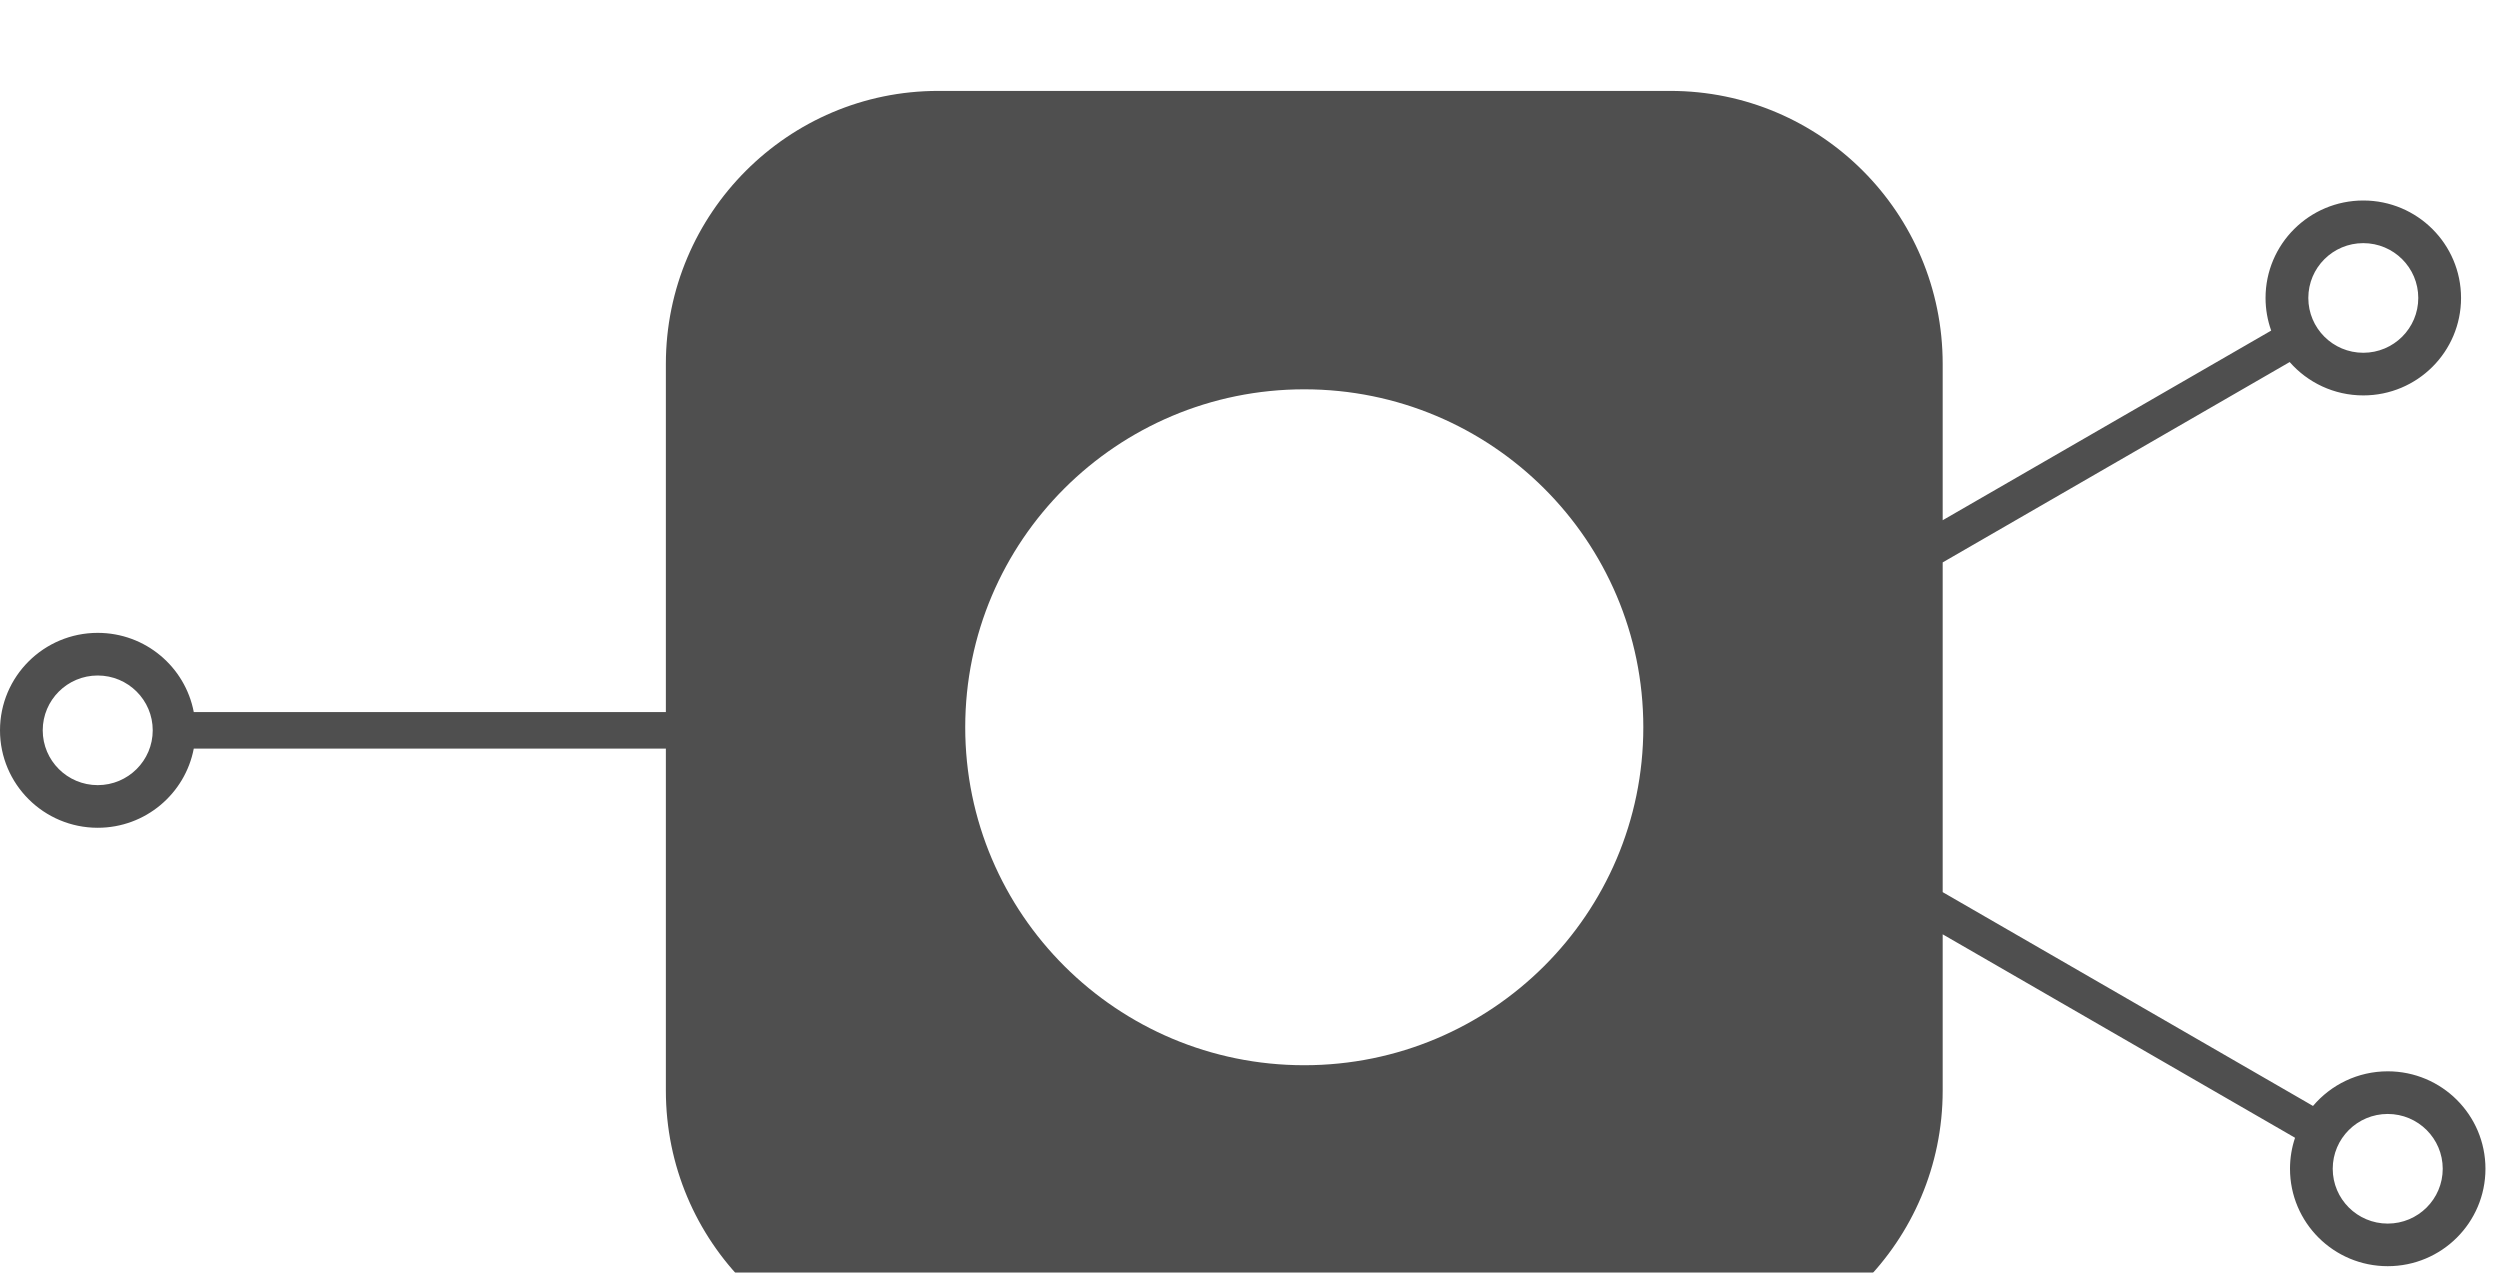 <?xml version="1.0" encoding="UTF-8"?>
<svg width="55px" height="28px" viewBox="0 0 55 28" version="1.1" xmlns="http://www.w3.org/2000/svg" xmlns:xlink="http://www.w3.org/1999/xlink">
    <!-- Generator: Sketch 42 (36781) - http://www.bohemiancoding.com/sketch -->
    <title>Combined Shape</title>
    <desc>Created with Sketch.</desc>
    <defs>
        <filter x="-50%" y="-50%" width="200%" height="200%" filterUnits="objectBoundingBox" id="filter-1">
            <feOffset dx="0" dy="2" in="SourceAlpha" result="shadowOffsetOuter1"></feOffset>
            <feGaussianBlur stdDeviation="2" in="shadowOffsetOuter1" result="shadowBlurOuter1"></feGaussianBlur>
            <feColorMatrix values="0 0 0 0 0   0 0 0 0 0   0 0 0 0 0  0 0 0 0.2 0" type="matrix" in="shadowBlurOuter1" result="shadowMatrixOuter1"></feColorMatrix>
            <feMerge>
                <feMergeNode in="shadowMatrixOuter1"></feMergeNode>
                <feMergeNode in="SourceGraphic"></feMergeNode>
            </feMerge>
        </filter>
    </defs>
    <g id="Symbols" stroke="none" stroke-width="1" fill="none" fill-rule="evenodd">
        <g id="nav-bar" transform="translate(-271, -16)">
            <g filter="url(#filter-1)">
                <rect id="bg-(-nav-bar-)" fill="#FFFFFF" x="0" y="0" width="1680" height="60"></rect>
                <g id="logo" transform="translate(271, 16)" fill="#4F4F4F">
                    <path d="M50.373,5.965 L42.739,10.373 L42.739,17.627 L50.719,22.234 L50.886,22.331 C51.281,21.865 51.871,21.569 52.53,21.569 C53.718,21.569 54.68,22.529 54.68,23.713 C54.68,24.897 53.718,25.856 52.53,25.856 C51.342,25.856 50.38,24.897 50.38,23.713 C50.38,23.474 50.419,23.245 50.491,23.031 L50.317,22.93 L42.739,18.555 L42.739,21.993 C42.739,25.311 40.045,28 36.747,28 L20.64,28 C17.331,28 14.649,25.315 14.649,21.993 L14.649,14.469 L4.636,14.469 L4.263,14.469 C4.074,15.461 3.2,16.211 2.15,16.211 C0.963,16.211 0,15.251 0,14.067 C0,12.883 0.963,11.923 2.15,11.923 C3.2,11.923 4.074,12.673 4.263,13.665 L4.636,13.665 L14.649,13.665 L14.649,6.007 C14.649,2.689 17.342,0 20.64,0 L36.747,0 C40.056,0 42.739,2.685 42.739,6.007 L42.739,9.445 L49.966,5.273 C49.886,5.048 49.842,4.807 49.842,4.555 C49.842,3.371 50.805,2.411 51.993,2.411 C53.18,2.411 54.143,3.371 54.143,4.555 C54.143,5.739 53.18,6.699 51.993,6.699 C51.347,6.699 50.767,6.415 50.373,5.965 Z M28.694,21.435 C32.813,21.435 36.153,18.106 36.153,14 C36.153,9.894 32.813,6.565 28.694,6.565 C24.574,6.565 21.235,9.894 21.235,14 C21.235,18.106 24.574,21.435 28.694,21.435 Z M2.15,15.273 C2.818,15.273 3.36,14.733 3.36,14.067 C3.36,13.401 2.818,12.861 2.15,12.861 C1.482,12.861 0.94,13.401 0.94,14.067 C0.94,14.733 1.482,15.273 2.15,15.273 Z M52.53,24.919 C53.198,24.919 53.74,24.379 53.74,23.713 C53.74,23.047 53.198,22.507 52.53,22.507 C51.862,22.507 51.32,23.047 51.32,23.713 C51.32,24.379 51.862,24.919 52.53,24.919 Z M51.992,5.761 C52.661,5.761 53.202,5.221 53.202,4.555 C53.202,3.889 52.661,3.349 51.992,3.349 C51.324,3.349 50.783,3.889 50.783,4.555 C50.783,5.221 51.324,5.761 51.992,5.761 Z" id="Combined-Shape"></path>
                </g>
            </g>
        </g>
    </g>
</svg>